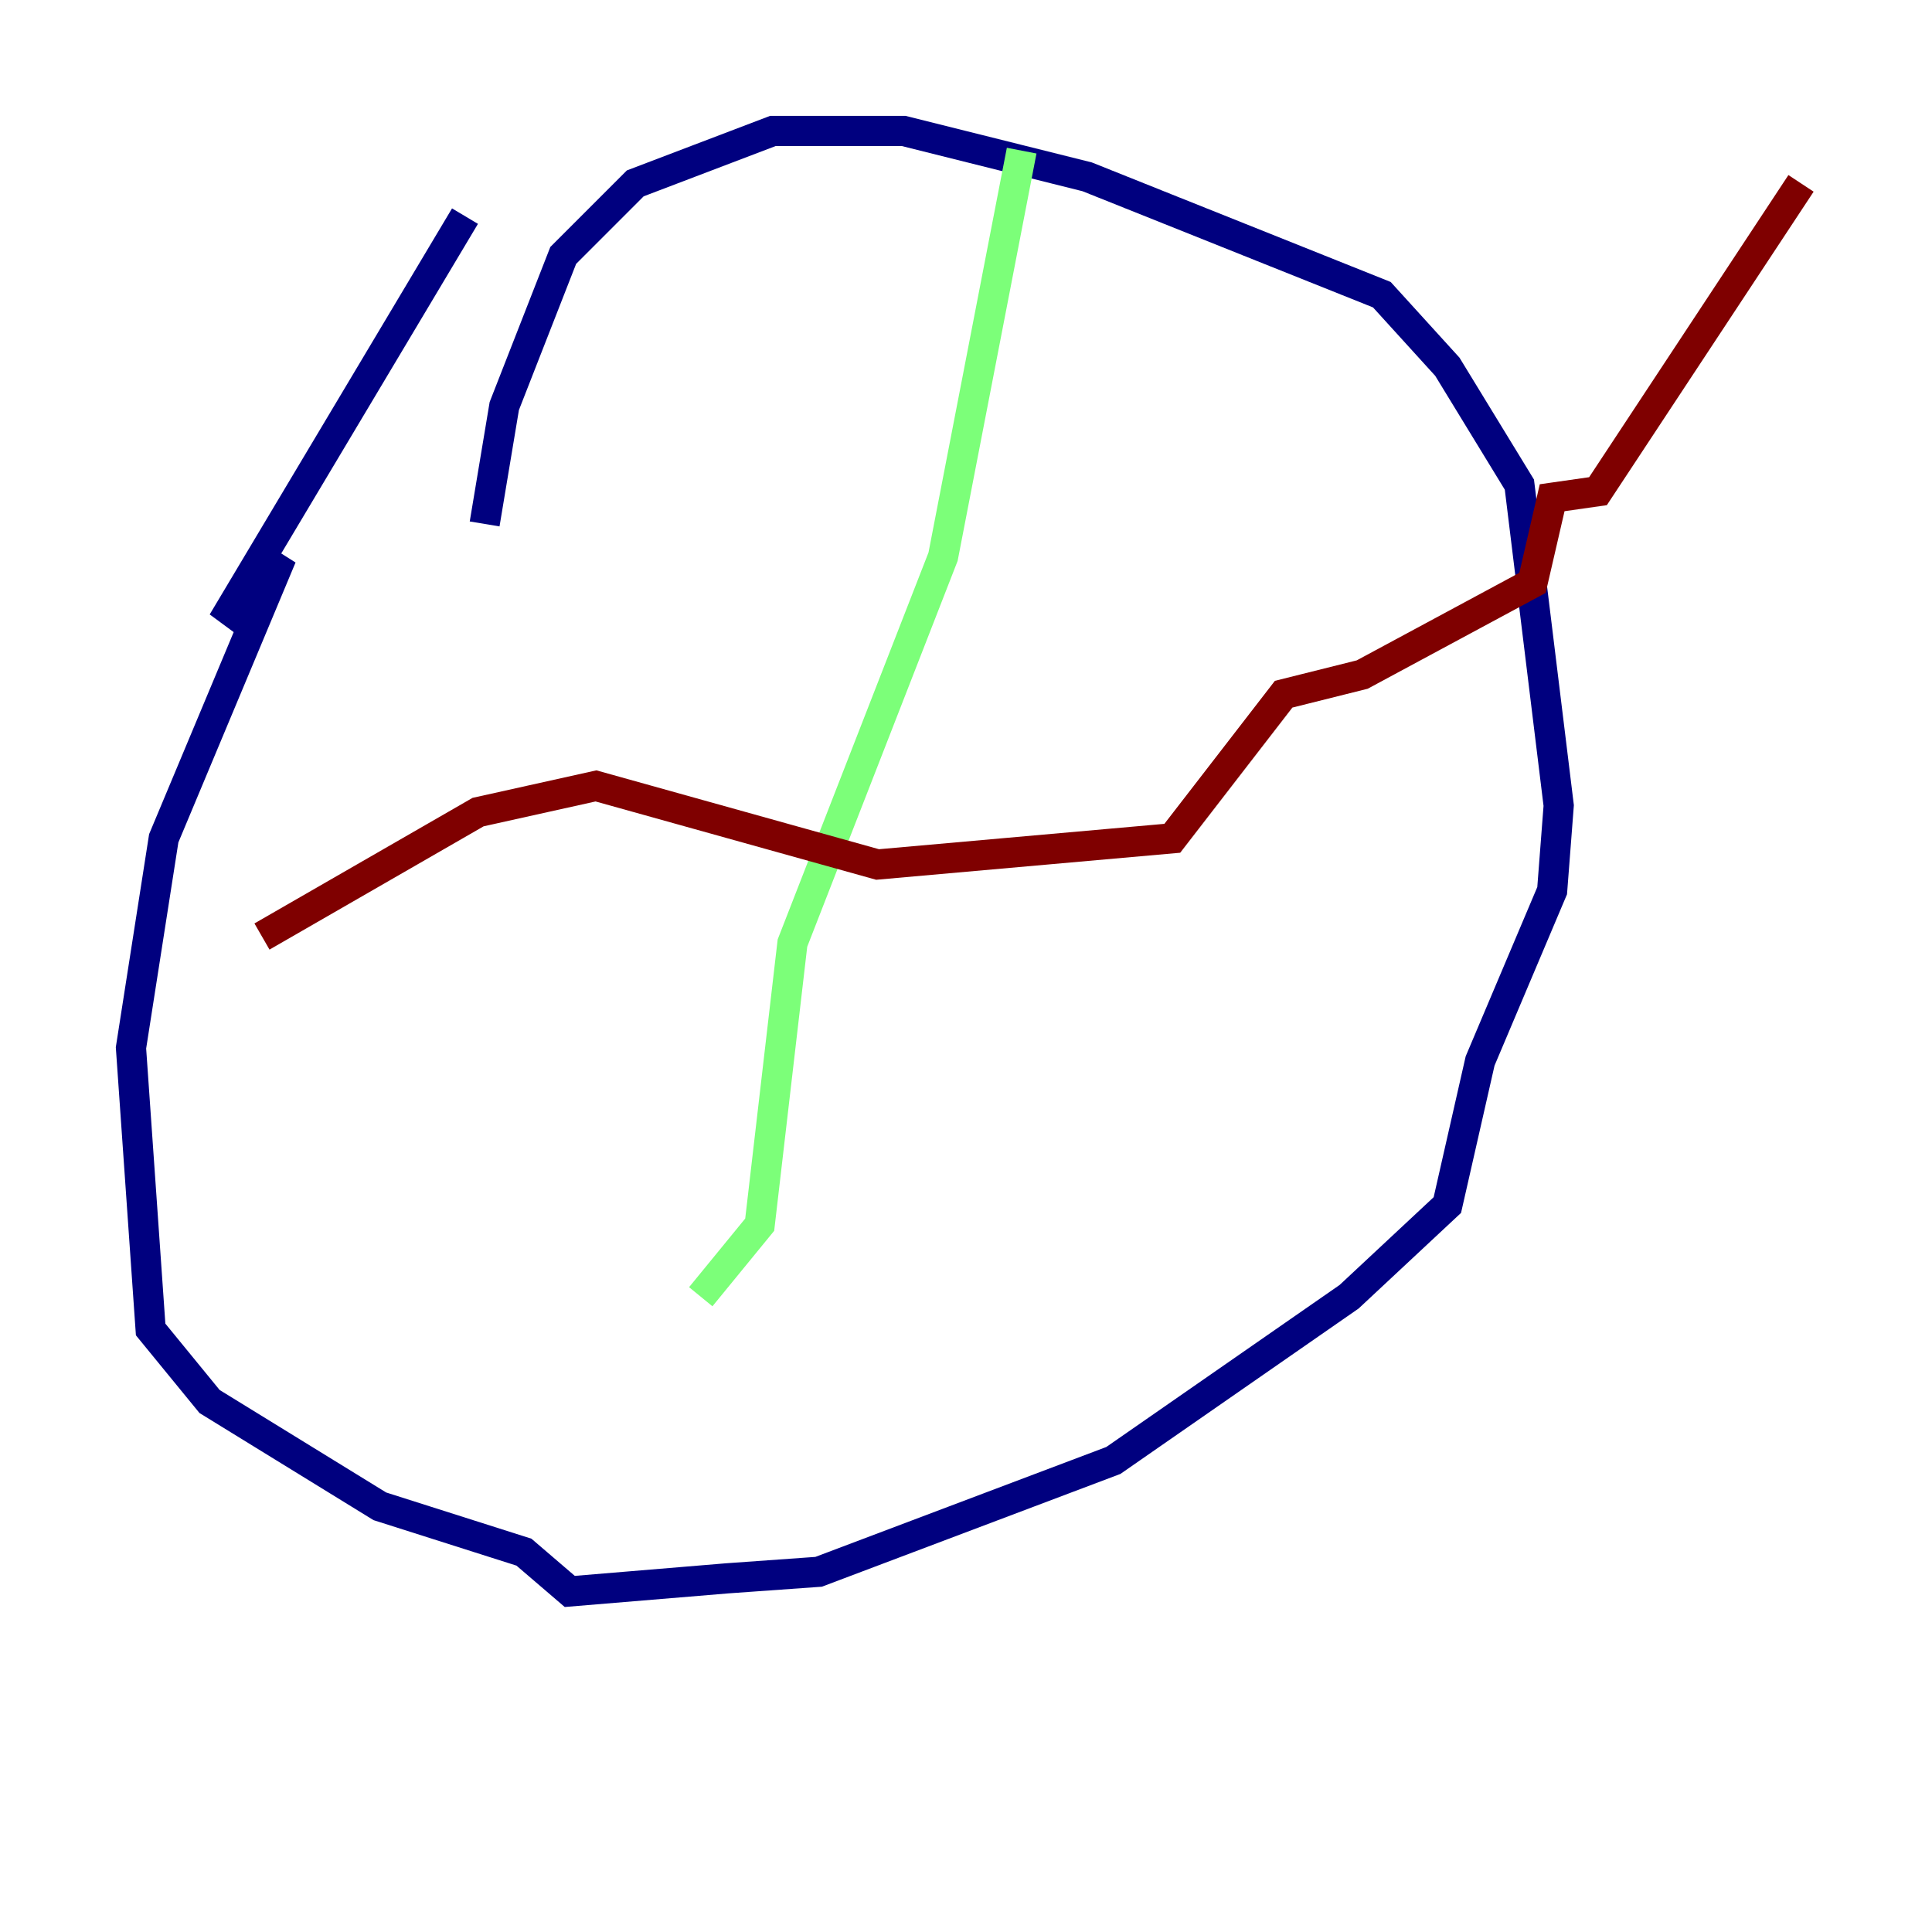 <?xml version="1.0" encoding="utf-8" ?>
<svg baseProfile="tiny" height="128" version="1.2" viewBox="0,0,128,128" width="128" xmlns="http://www.w3.org/2000/svg" xmlns:ev="http://www.w3.org/2001/xml-events" xmlns:xlink="http://www.w3.org/1999/xlink"><defs /><polyline fill="none" points="30.807,14.319 14.752,41.22 18.658,36.881 10.848,55.539 8.678,69.424 9.98,88.081 13.885,92.854 25.166,99.797 34.712,102.834 37.749,105.437 48.163,104.57 54.237,104.136 73.763,96.759 89.383,85.912 95.891,79.837 98.061,70.291 102.834,59.01 103.268,53.37 100.664,32.108 95.891,24.298 91.552,19.525 72.027,11.715 59.878,8.678 51.2,8.678 42.088,12.149 37.315,16.922 33.41,26.902 32.108,34.712" stroke="#00007f" stroke-width="2" /><polyline fill="none" points="67.688,9.98 62.481,36.881 52.502,62.481 50.332,81.139 46.427,85.912" stroke="#7cff79" stroke-width="2" /><polyline fill="none" points="17.356,62.047 31.675,53.803 39.485,52.068 58.142,57.275 77.668,55.539 85.044,45.993 90.251,44.691 101.532,38.617 102.834,32.976 105.871,32.542 119.322,12.149" stroke="#7f0000" stroke-width="2" /></svg>